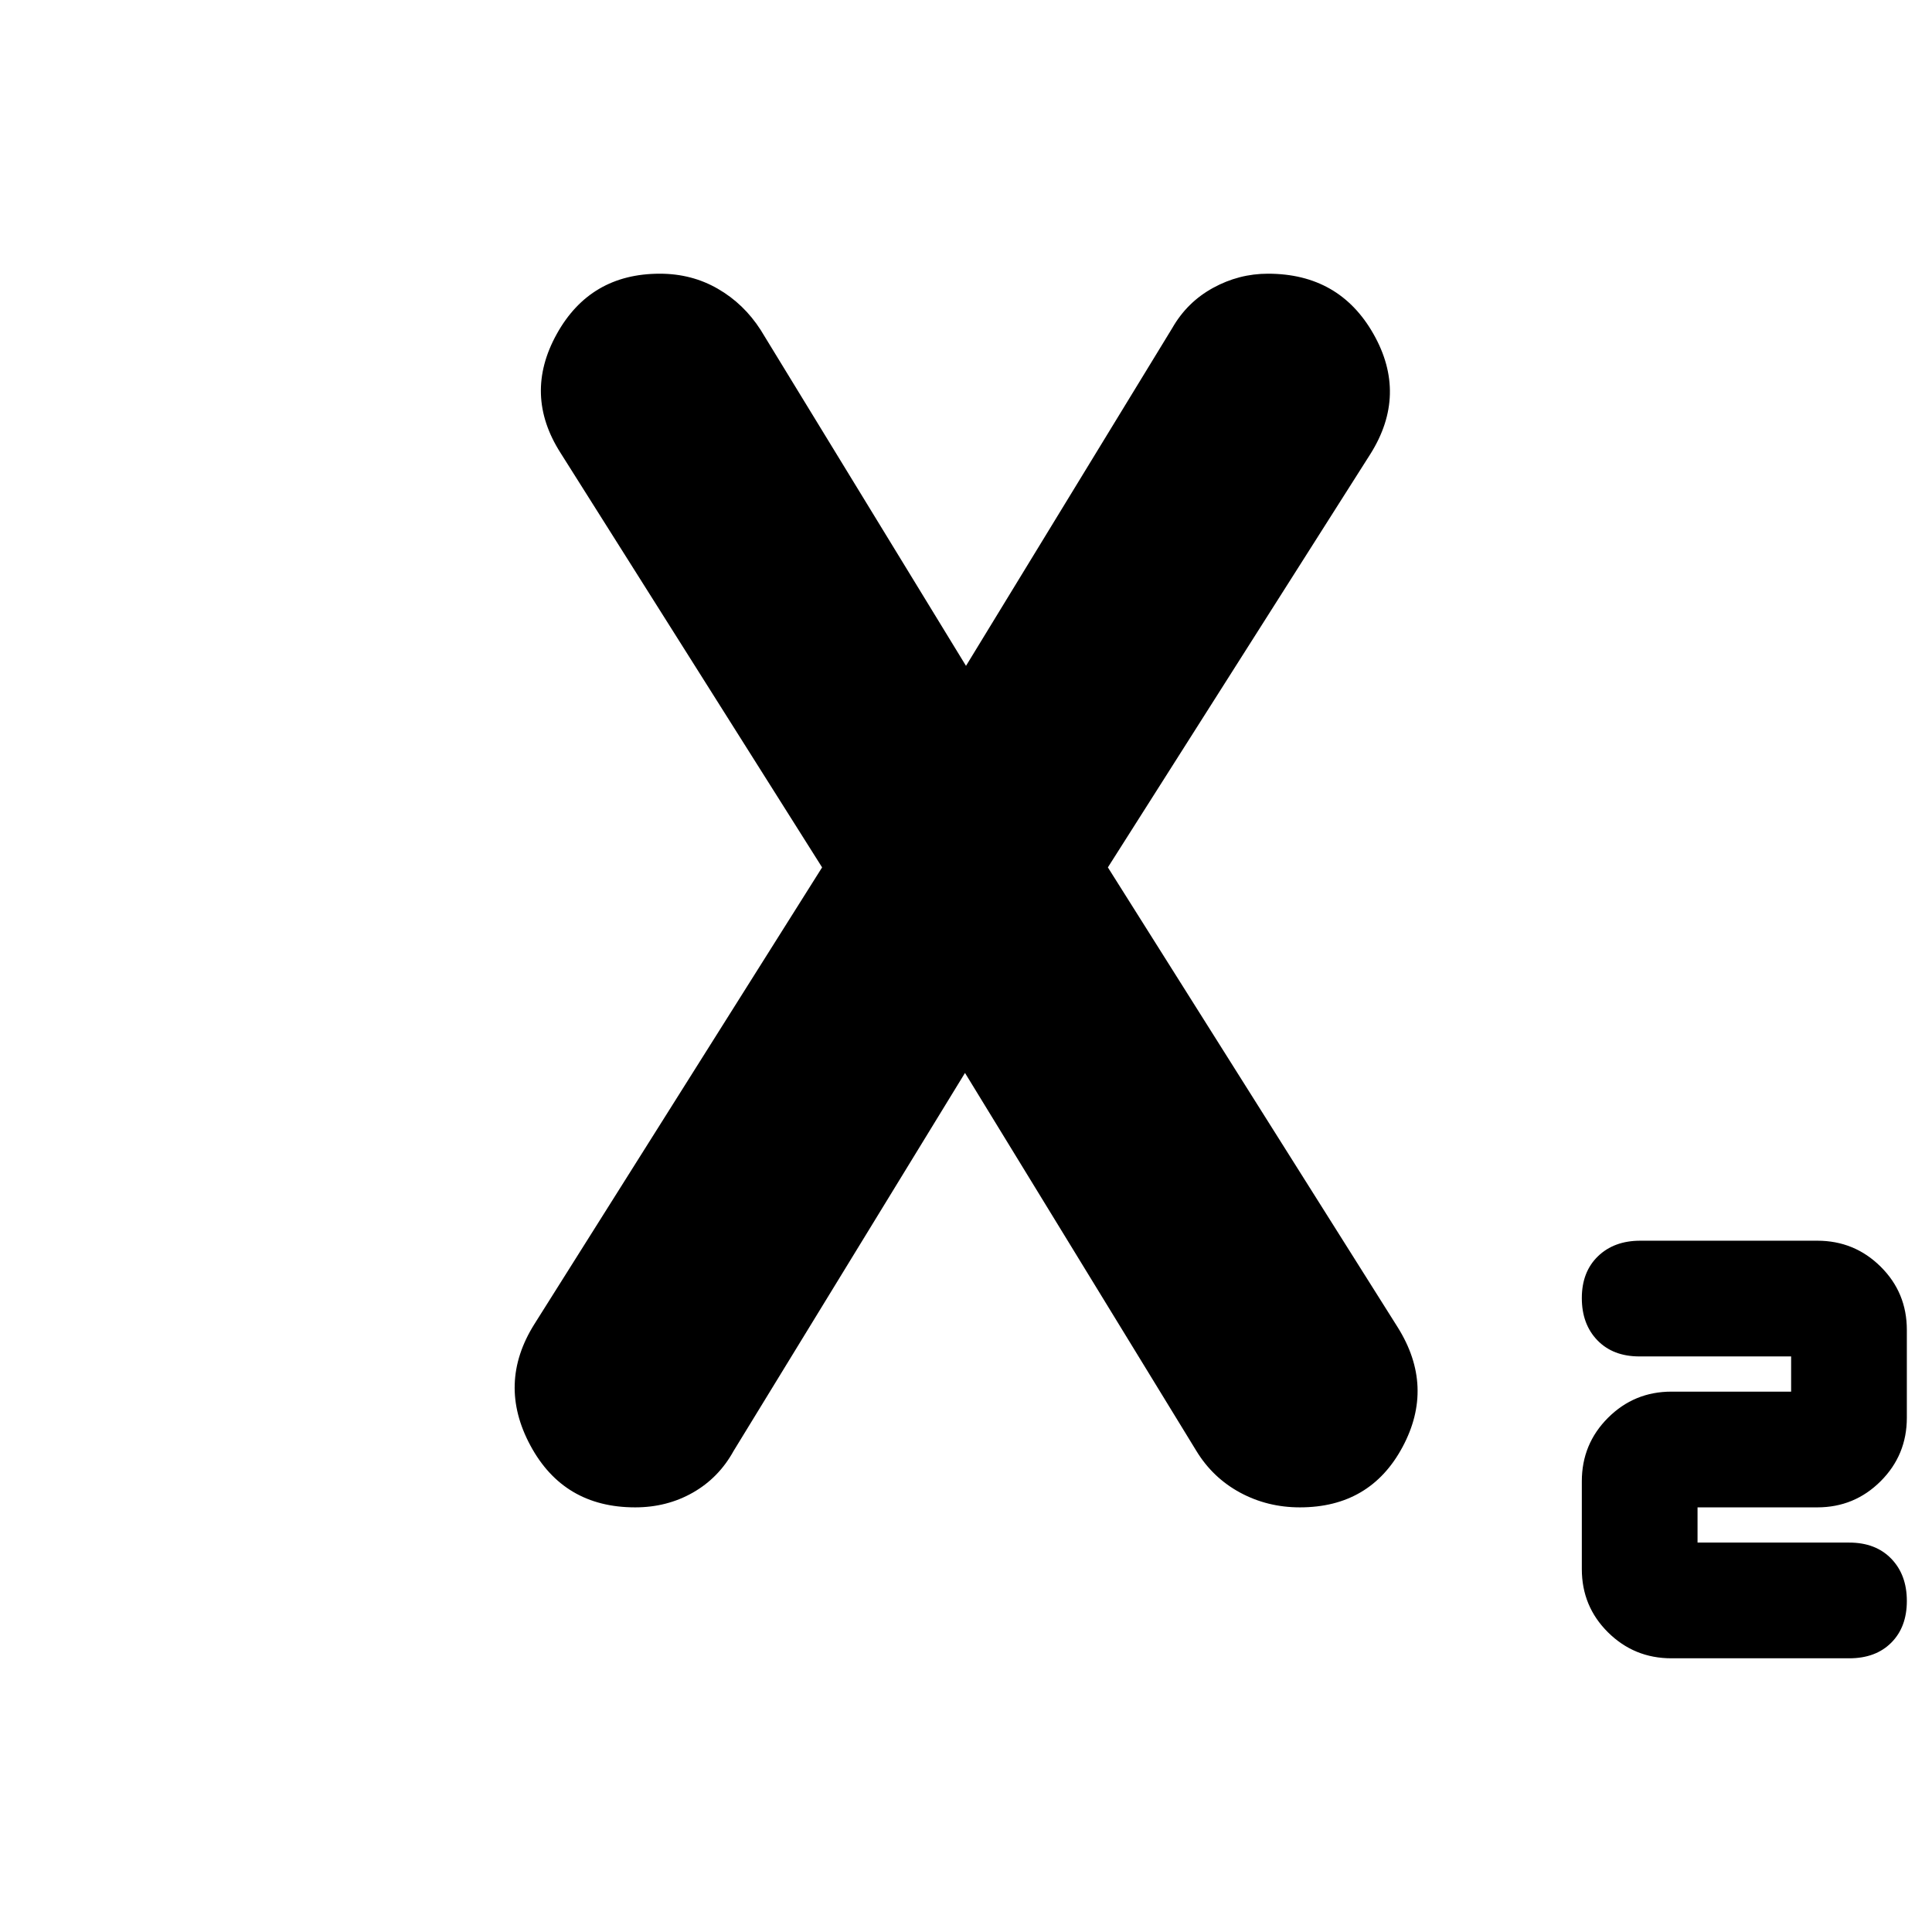 <svg xmlns="http://www.w3.org/2000/svg" height="24" viewBox="0 -960 960 960" width="24"><path d="M830.5-136q-18.47 0-31.49-12.9Q786-161.79 786-180.33v-43.63q0-18.54 13.01-31.54 13.02-13 31.49-13H890V-286h-75.39q-13.11 0-20.86-8T786-315q0-13 8-20.75t21.07-7.75H903q18.47 0 31.49 12.9 13.01 12.89 13.01 31.43v43.63q0 18.54-13.01 31.54-13.02 13-31.49 13h-59.5v17.5h75.39q13.11 0 20.86 8t7.75 21q0 13-7.75 20.75T918.89-136H830.5Zm-514.91-75q-35.51 0-52.05-30.75T265.5-302l143-227-130-206q-18.5-29-1.87-59t51.23-30q15.88 0 28.82 7.48Q369.63-809.05 378-796l103 168.5h-2L582.5-797q7.35-12.86 20.22-19.93t27.32-7.07q35.46 0 52.46 30t-1.5 59.5L550.5-529l144 228.5Q713-271 696.92-241t-51.01 30q-16.13 0-29.7-7.33-13.57-7.34-21.71-20.67l-116-189.5h2L364.5-239q-7.35 13.33-20.22 20.67-12.87 7.33-28.69 7.33Z"/></svg>